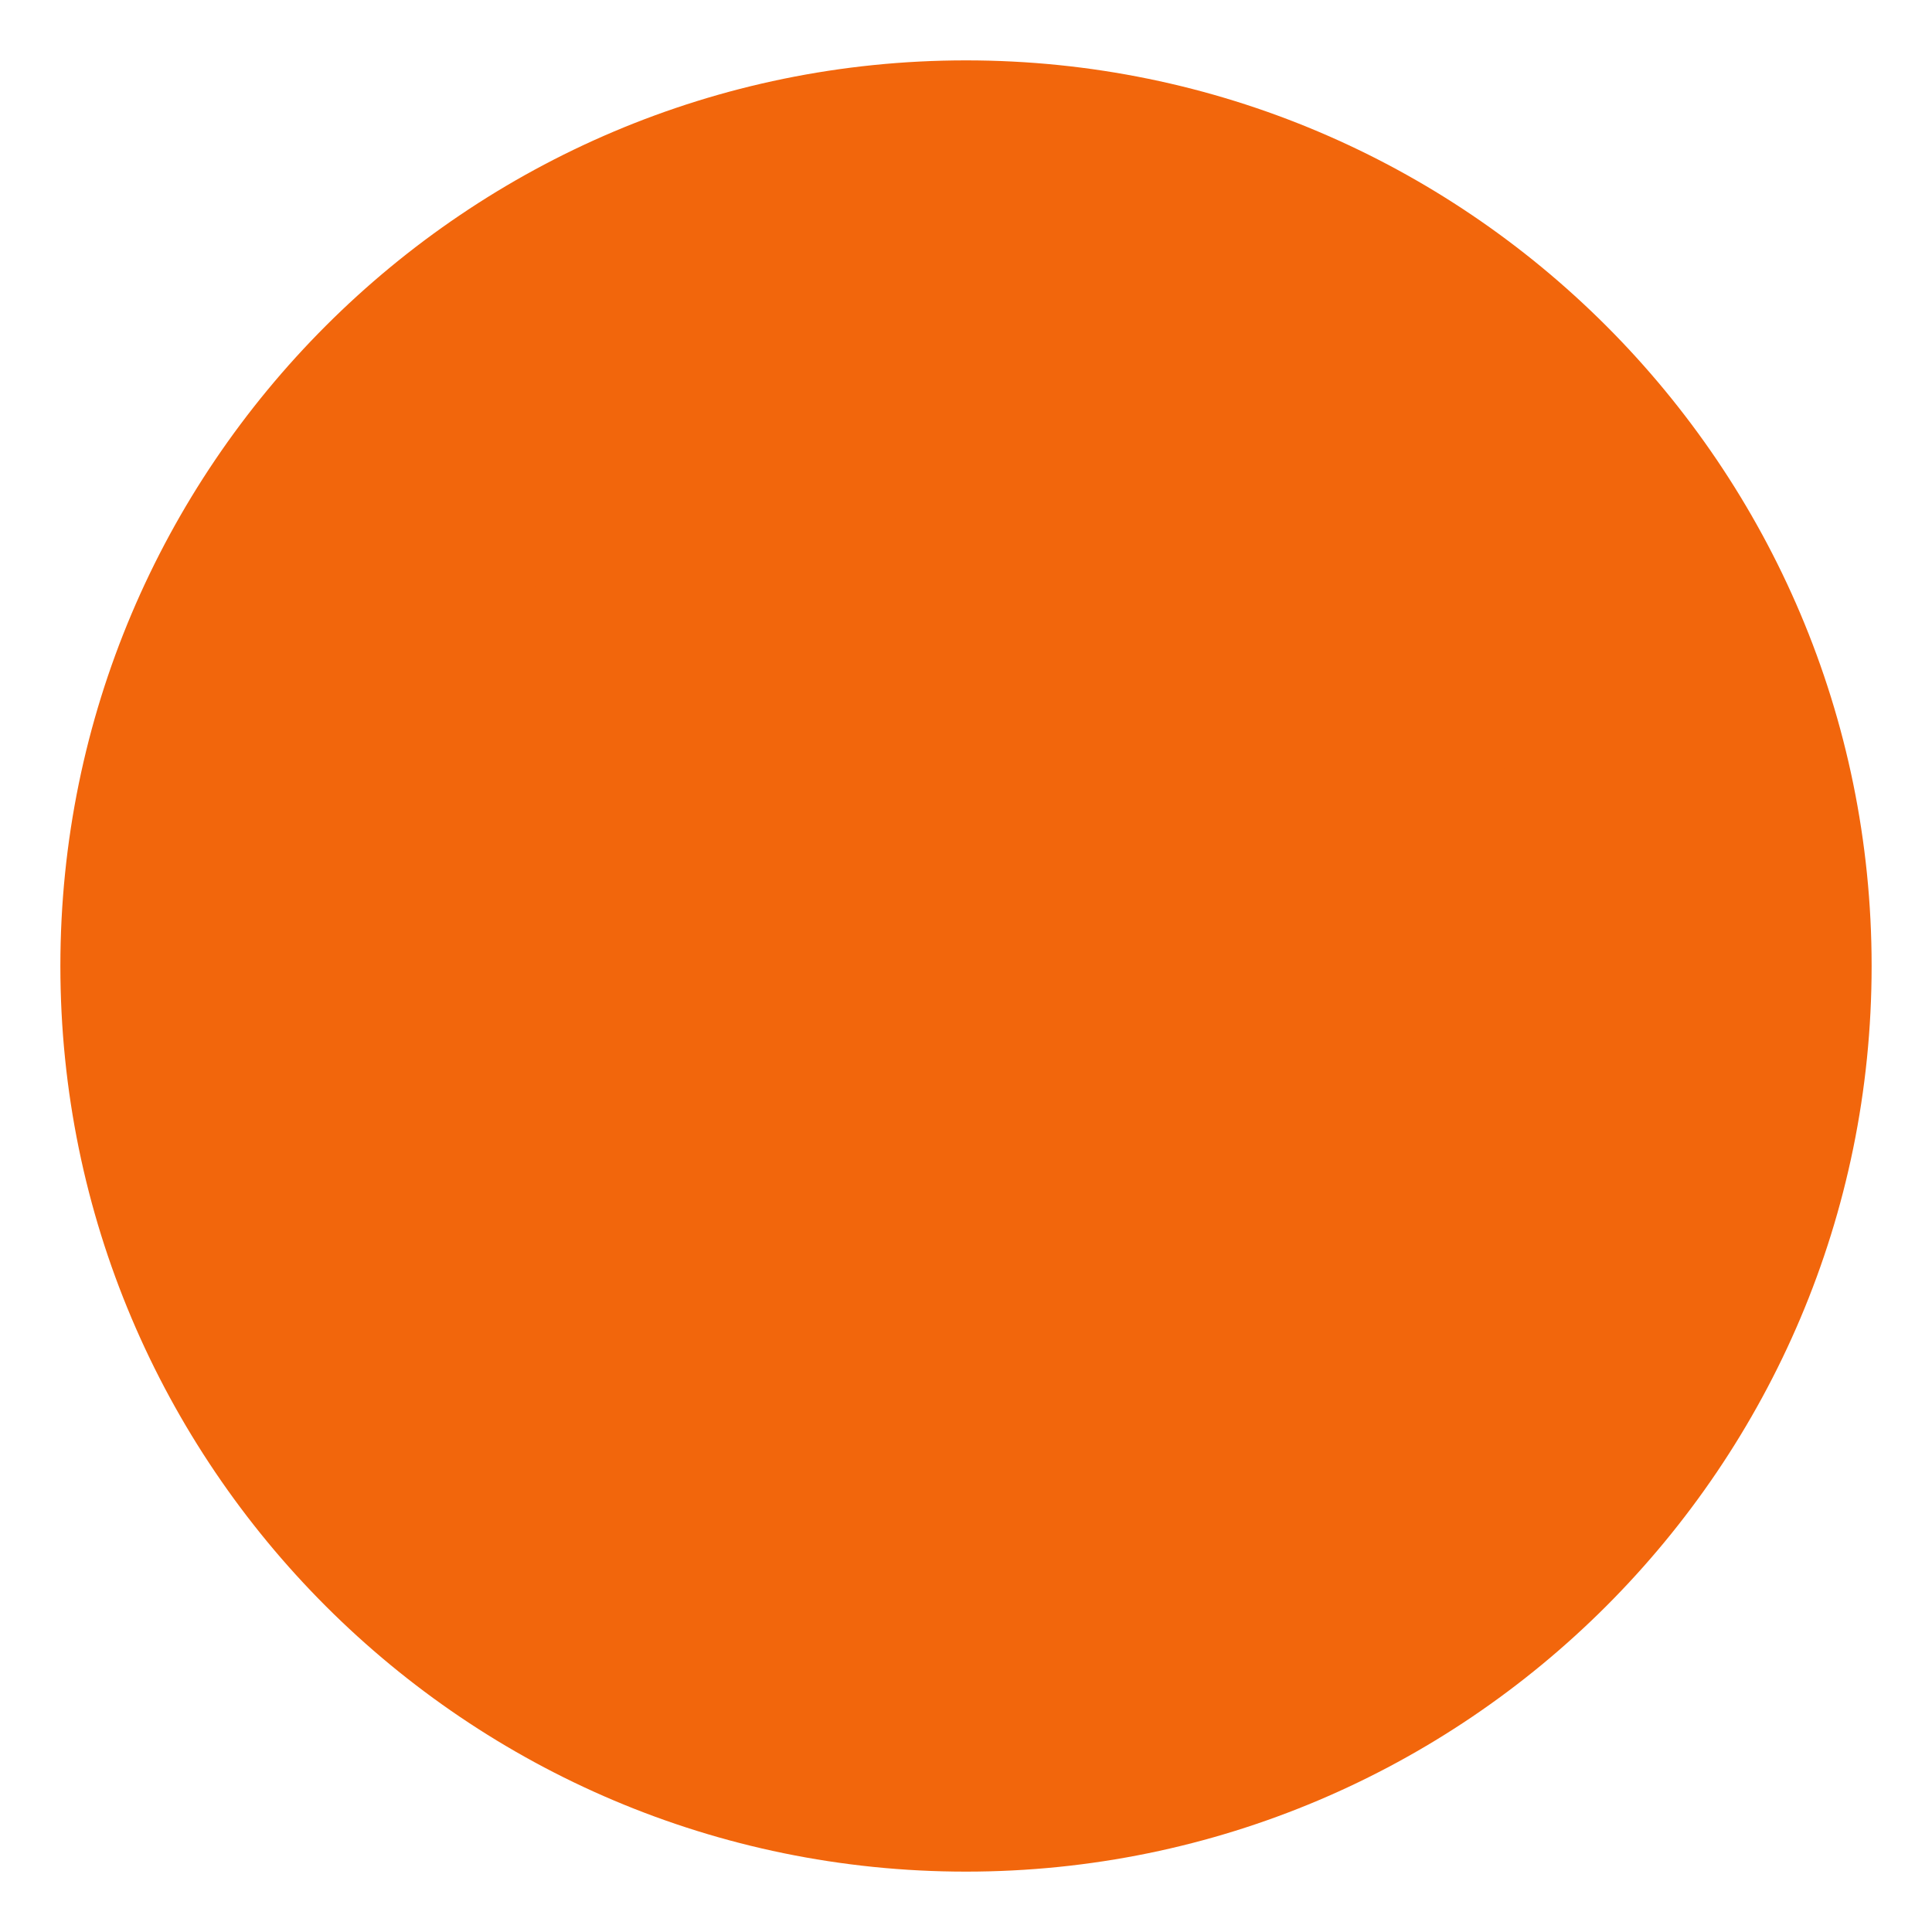 <svg width="32" height="32" version="1.1" xmlns="http://www.w3.org/2000/svg">
 <defs>
  <linearGradient id="a">
   <stop stop-color="#f2660c" offset="0"/>
   <stop stop-color="#f2660c" stop-opacity=".235" offset=".508"/>
   <stop stop-color="#f2660c" stop-opacity=".157" offset=".835"/>
   <stop stop-color="#f2660c" stop-opacity=".392" offset="1"/>
  </linearGradient>
  <linearGradient id="c">
   <stop stop-color="#f2660c" offset="0"/>
   <stop stop-color="#f2660c" stop-opacity=".498" offset=".5"/>
   <stop stop-color="#f2660c" stop-opacity="0" offset="1"/>
  </linearGradient>
  <linearGradient id="b">
   <stop stop-color="#f2660c" offset="0"/>
   <stop stop-color="#f2660c" offset=".262"/>
   <stop stop-color="#f2660c" offset=".705"/>
   <stop stop-color="#f2660c" offset="1"/>
  </linearGradient>
 </defs>
 <path d="m16 1c-8.276 0-15 6.724-15 15 0 8.276 6.724 15 15 15 8.276 0 15-6.724 15-15 0-8.276-6.724-15-15-15z" color="#f2660c" fill="#f2660c" overflow="visible" stroke-width="1.034"/>
 <path d="M16 6.5a9.5 9.5 0 1 0 0 19 9.5 9.5 0 0 0 0-19zm0 2a7.5 7.5 0 0 1 7.438 6.5H8.563A7.5 7.5 0 0 1 16 8.5zM8.562 17h14.876A7.5 7.5 0 0 1 16 23.5 7.5 7.5 0 0 1 8.562 17z" fill="#f2660c" overflow="visible"/>
</svg>
